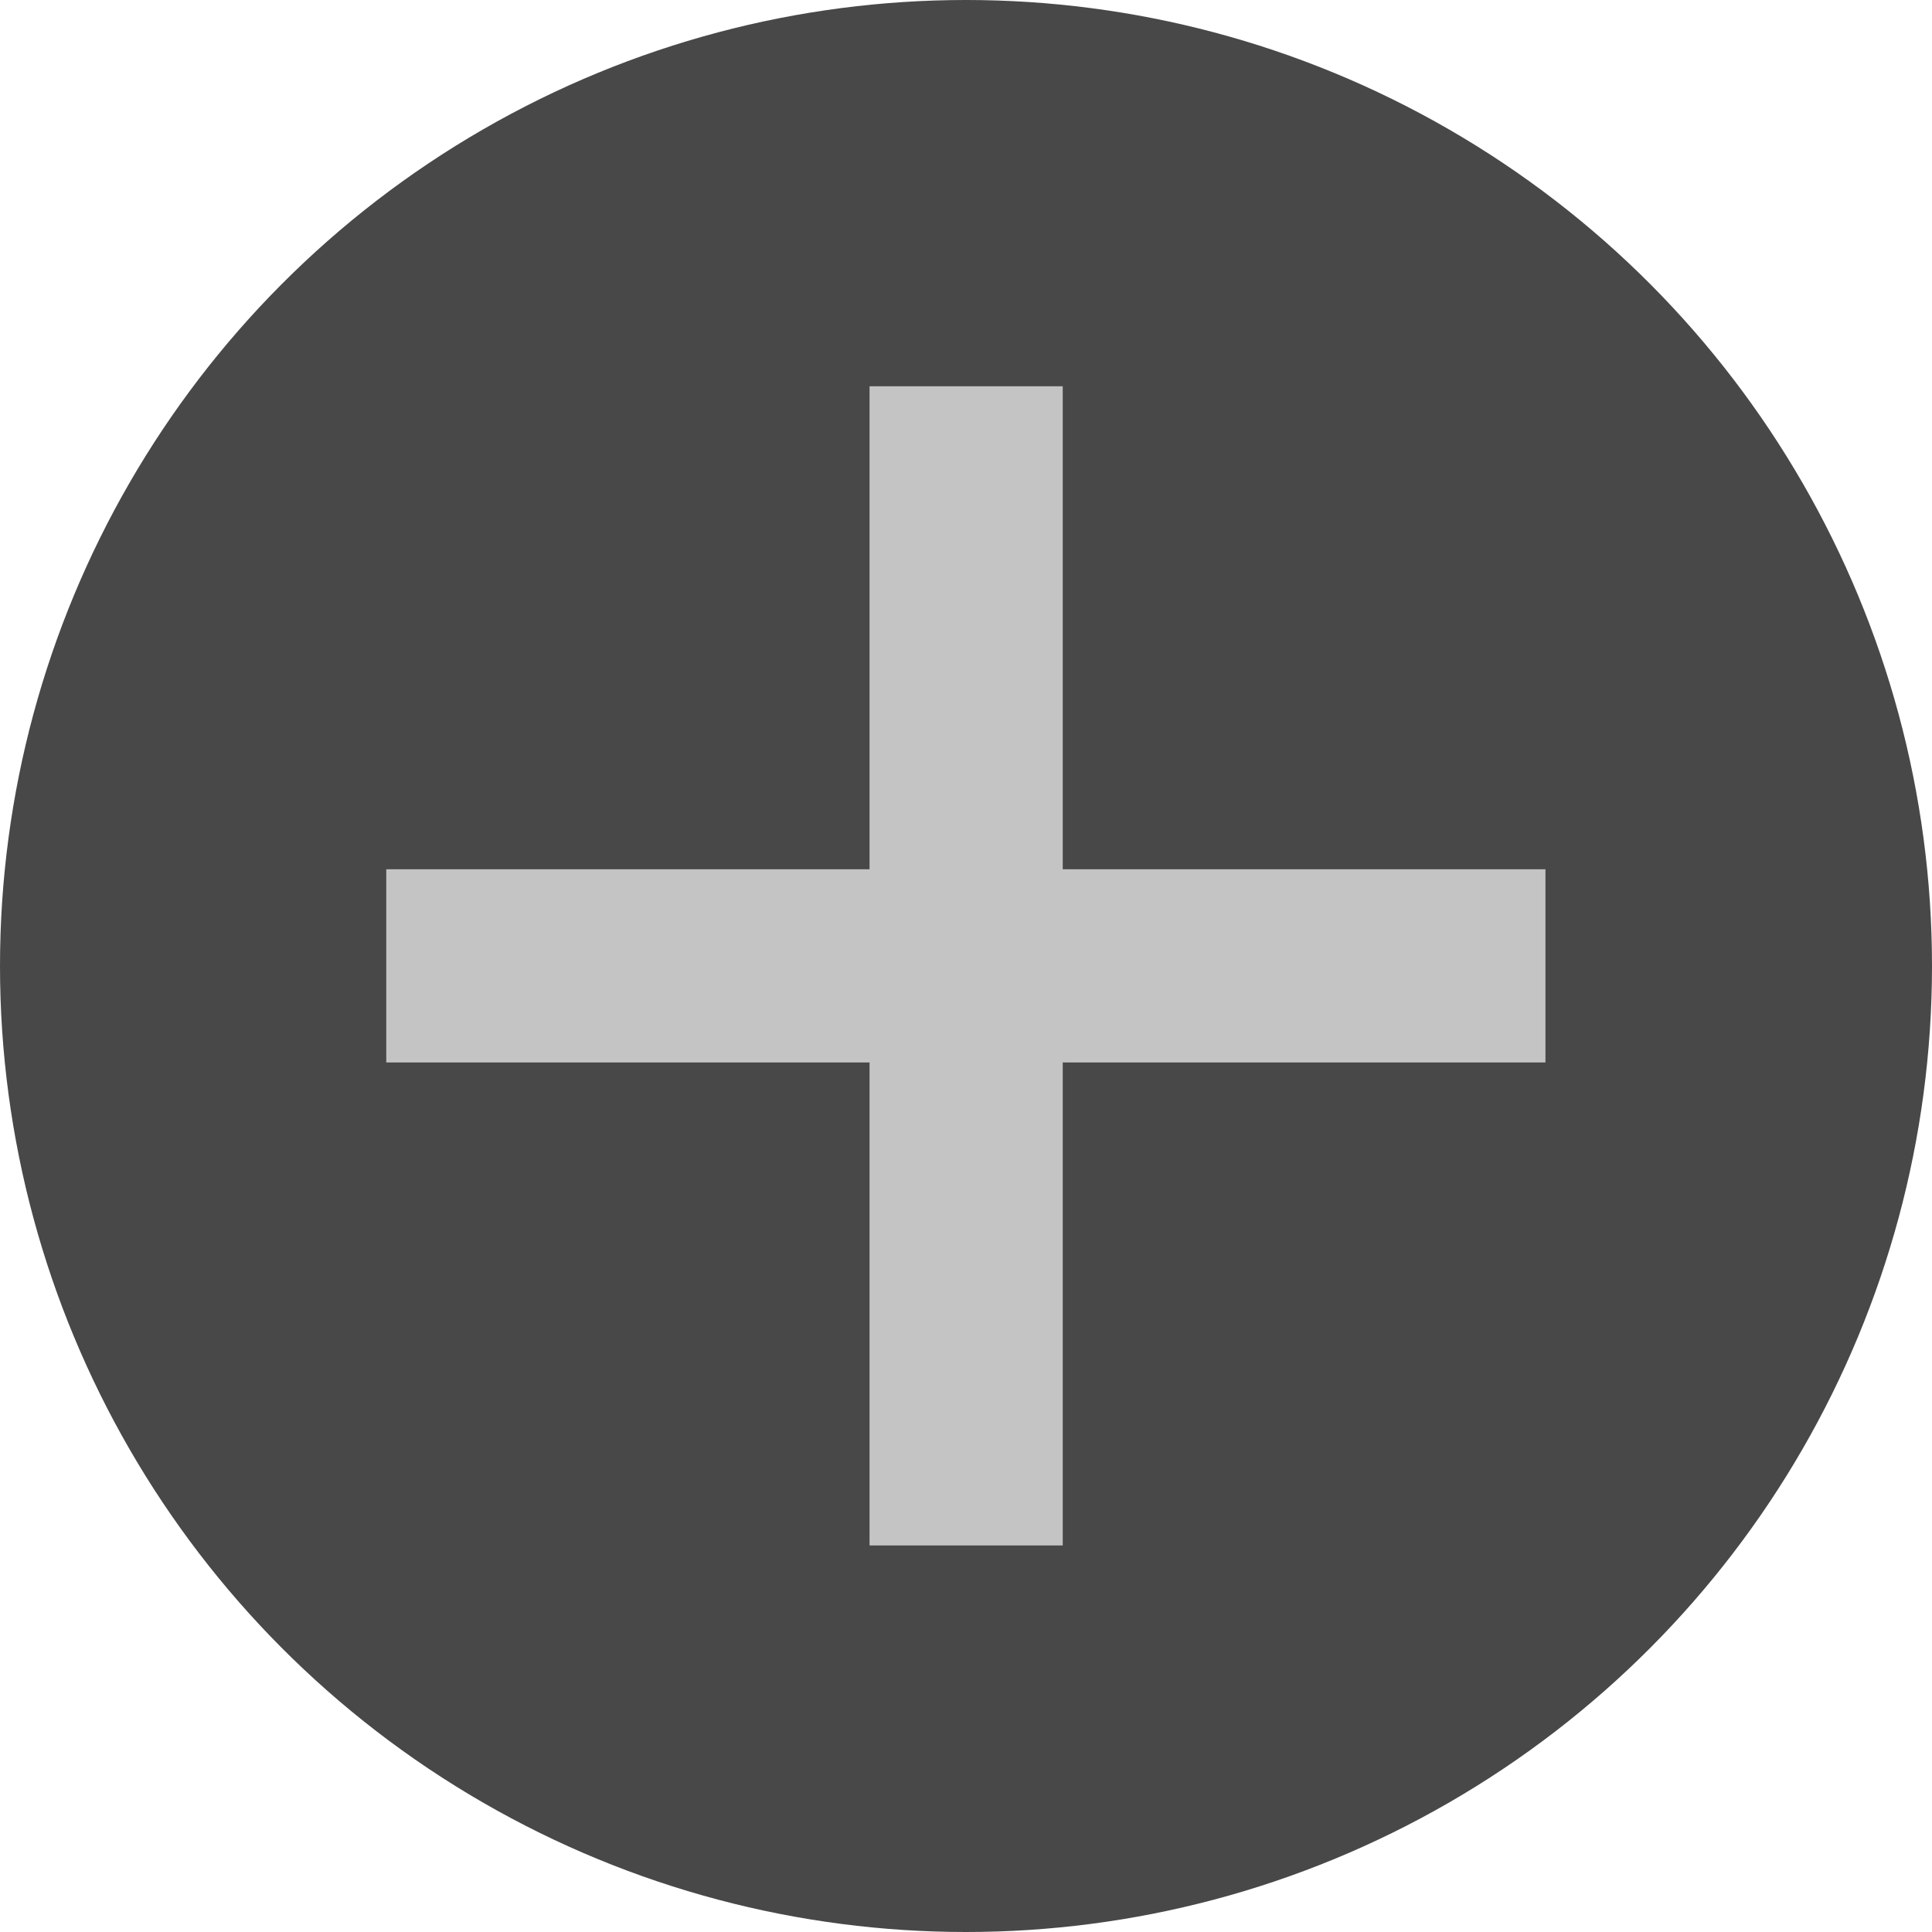 <svg width="14" height="14" viewBox="0 0 14 14" fill="none" xmlns="http://www.w3.org/2000/svg">
<circle cx="7" cy="7" r="7" fill="#484848"/>
<rect x="6.301" y="2.799" width="1.4" height="8.4" fill="#C4C4C4"/>
<rect x="11.199" y="6.299" width="1.4" height="8.4" transform="rotate(90 11.199 6.299)" fill="#C4C4C4"/>
</svg>

